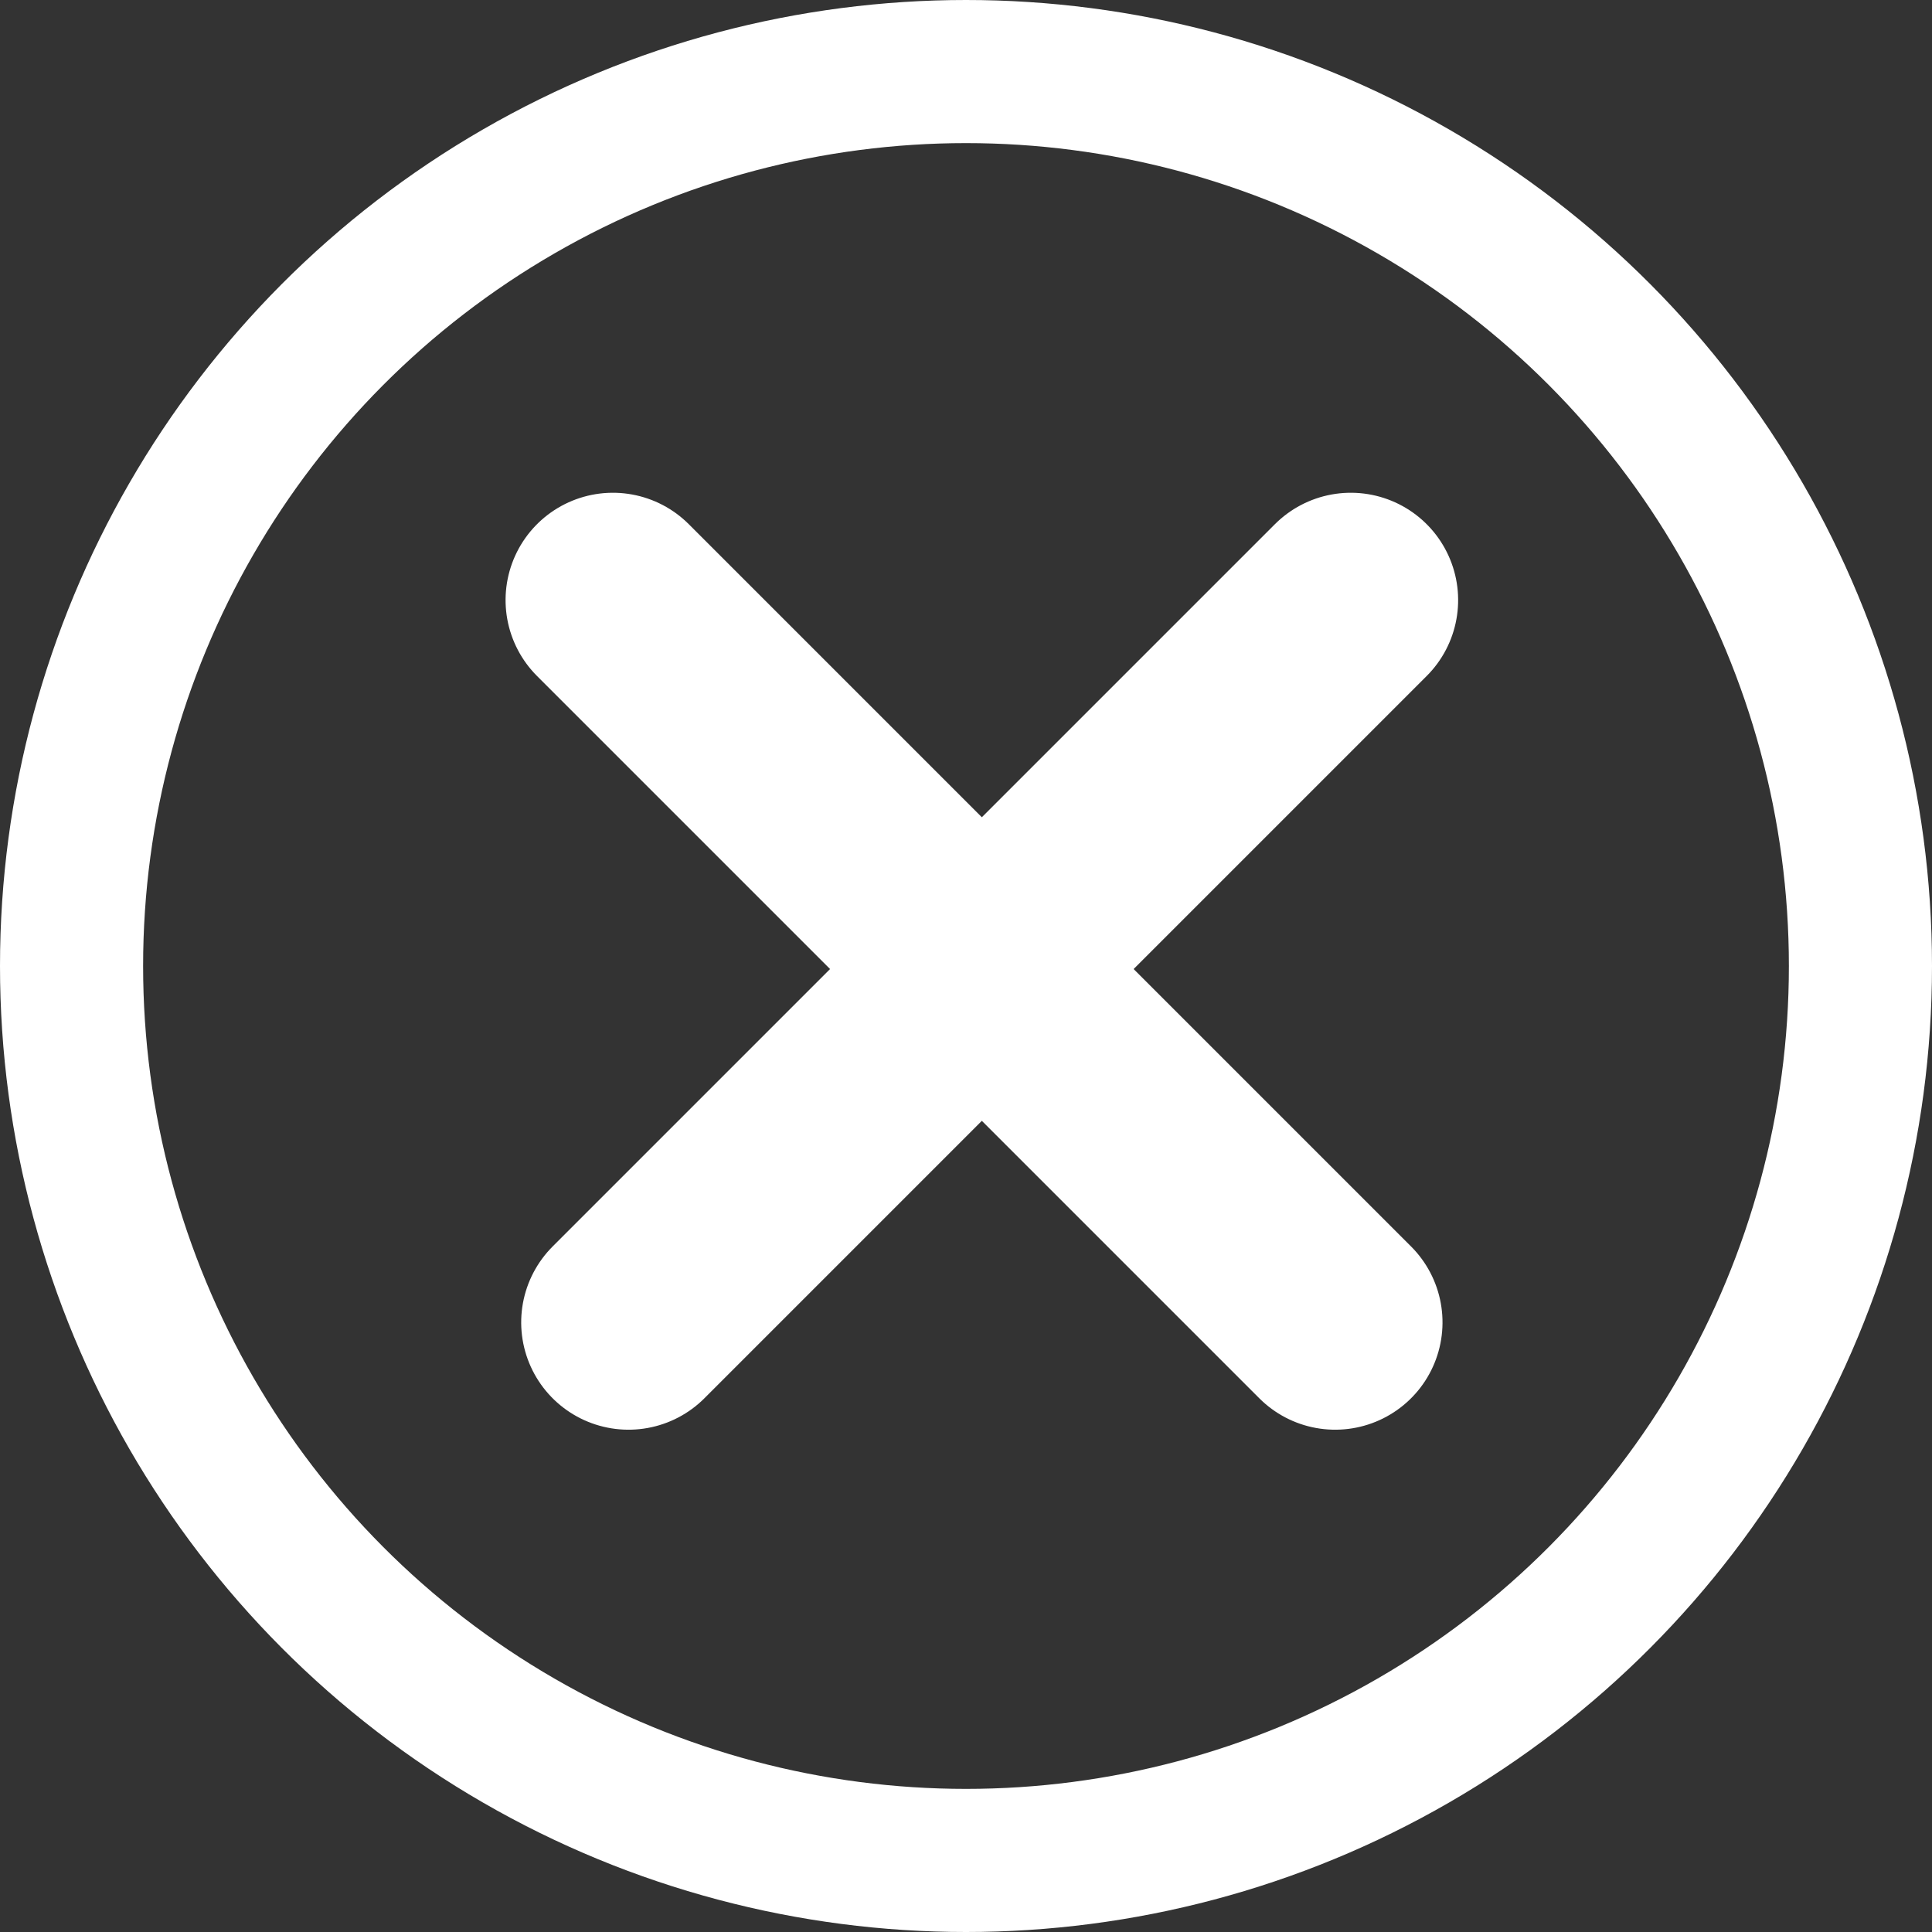 <?xml version="1.0" encoding="UTF-8"?>
<svg width="27px" height="27px" viewBox="0 0 27 27" version="1.1" xmlns="http://www.w3.org/2000/svg" xmlns:xlink="http://www.w3.org/1999/xlink">
    <rect x="0" y="0" width="27" height="27" fill="#333333" stroke="none"/>
    <!-- Generator: Sketch 52.6 (67491) - http://www.bohemiancoding.com/sketch -->
    <title>icon_close2</title>
    <desc>Created with Sketch.</desc>
    <g id="Page-1" stroke="none" stroke-width="1" fill="none" fill-rule="evenodd">
        <g id="11合同详情" transform="translate(-1366, -149)" fill-rule="nonzero" stroke="#FFFFFF">
            <g id="icon_close2" transform="translate(1367, 150)">
                <g id="分组-4" transform="translate(7.25, 6.804)" stroke-linecap="round" stroke-width="3">
                    <path d="M5.581,-1.508 L5.581,12.767" id="路径-3-copy" transform="translate(5.581, 5.629) rotate(45) translate(-5.581, -5.629) "></path>
                    <path d="M5.362,-1.508 L5.362,12.767" id="路径-3-copy" transform="translate(5.362, 5.629) scale(-1, 1) rotate(45) translate(-5.362, -5.629) "></path>
                </g>
                <circle id="椭圆形" stroke-width="2" cx="12.5" cy="12.5" r="12.5"></circle>
            </g>
        </g>
    </g>
</svg>
